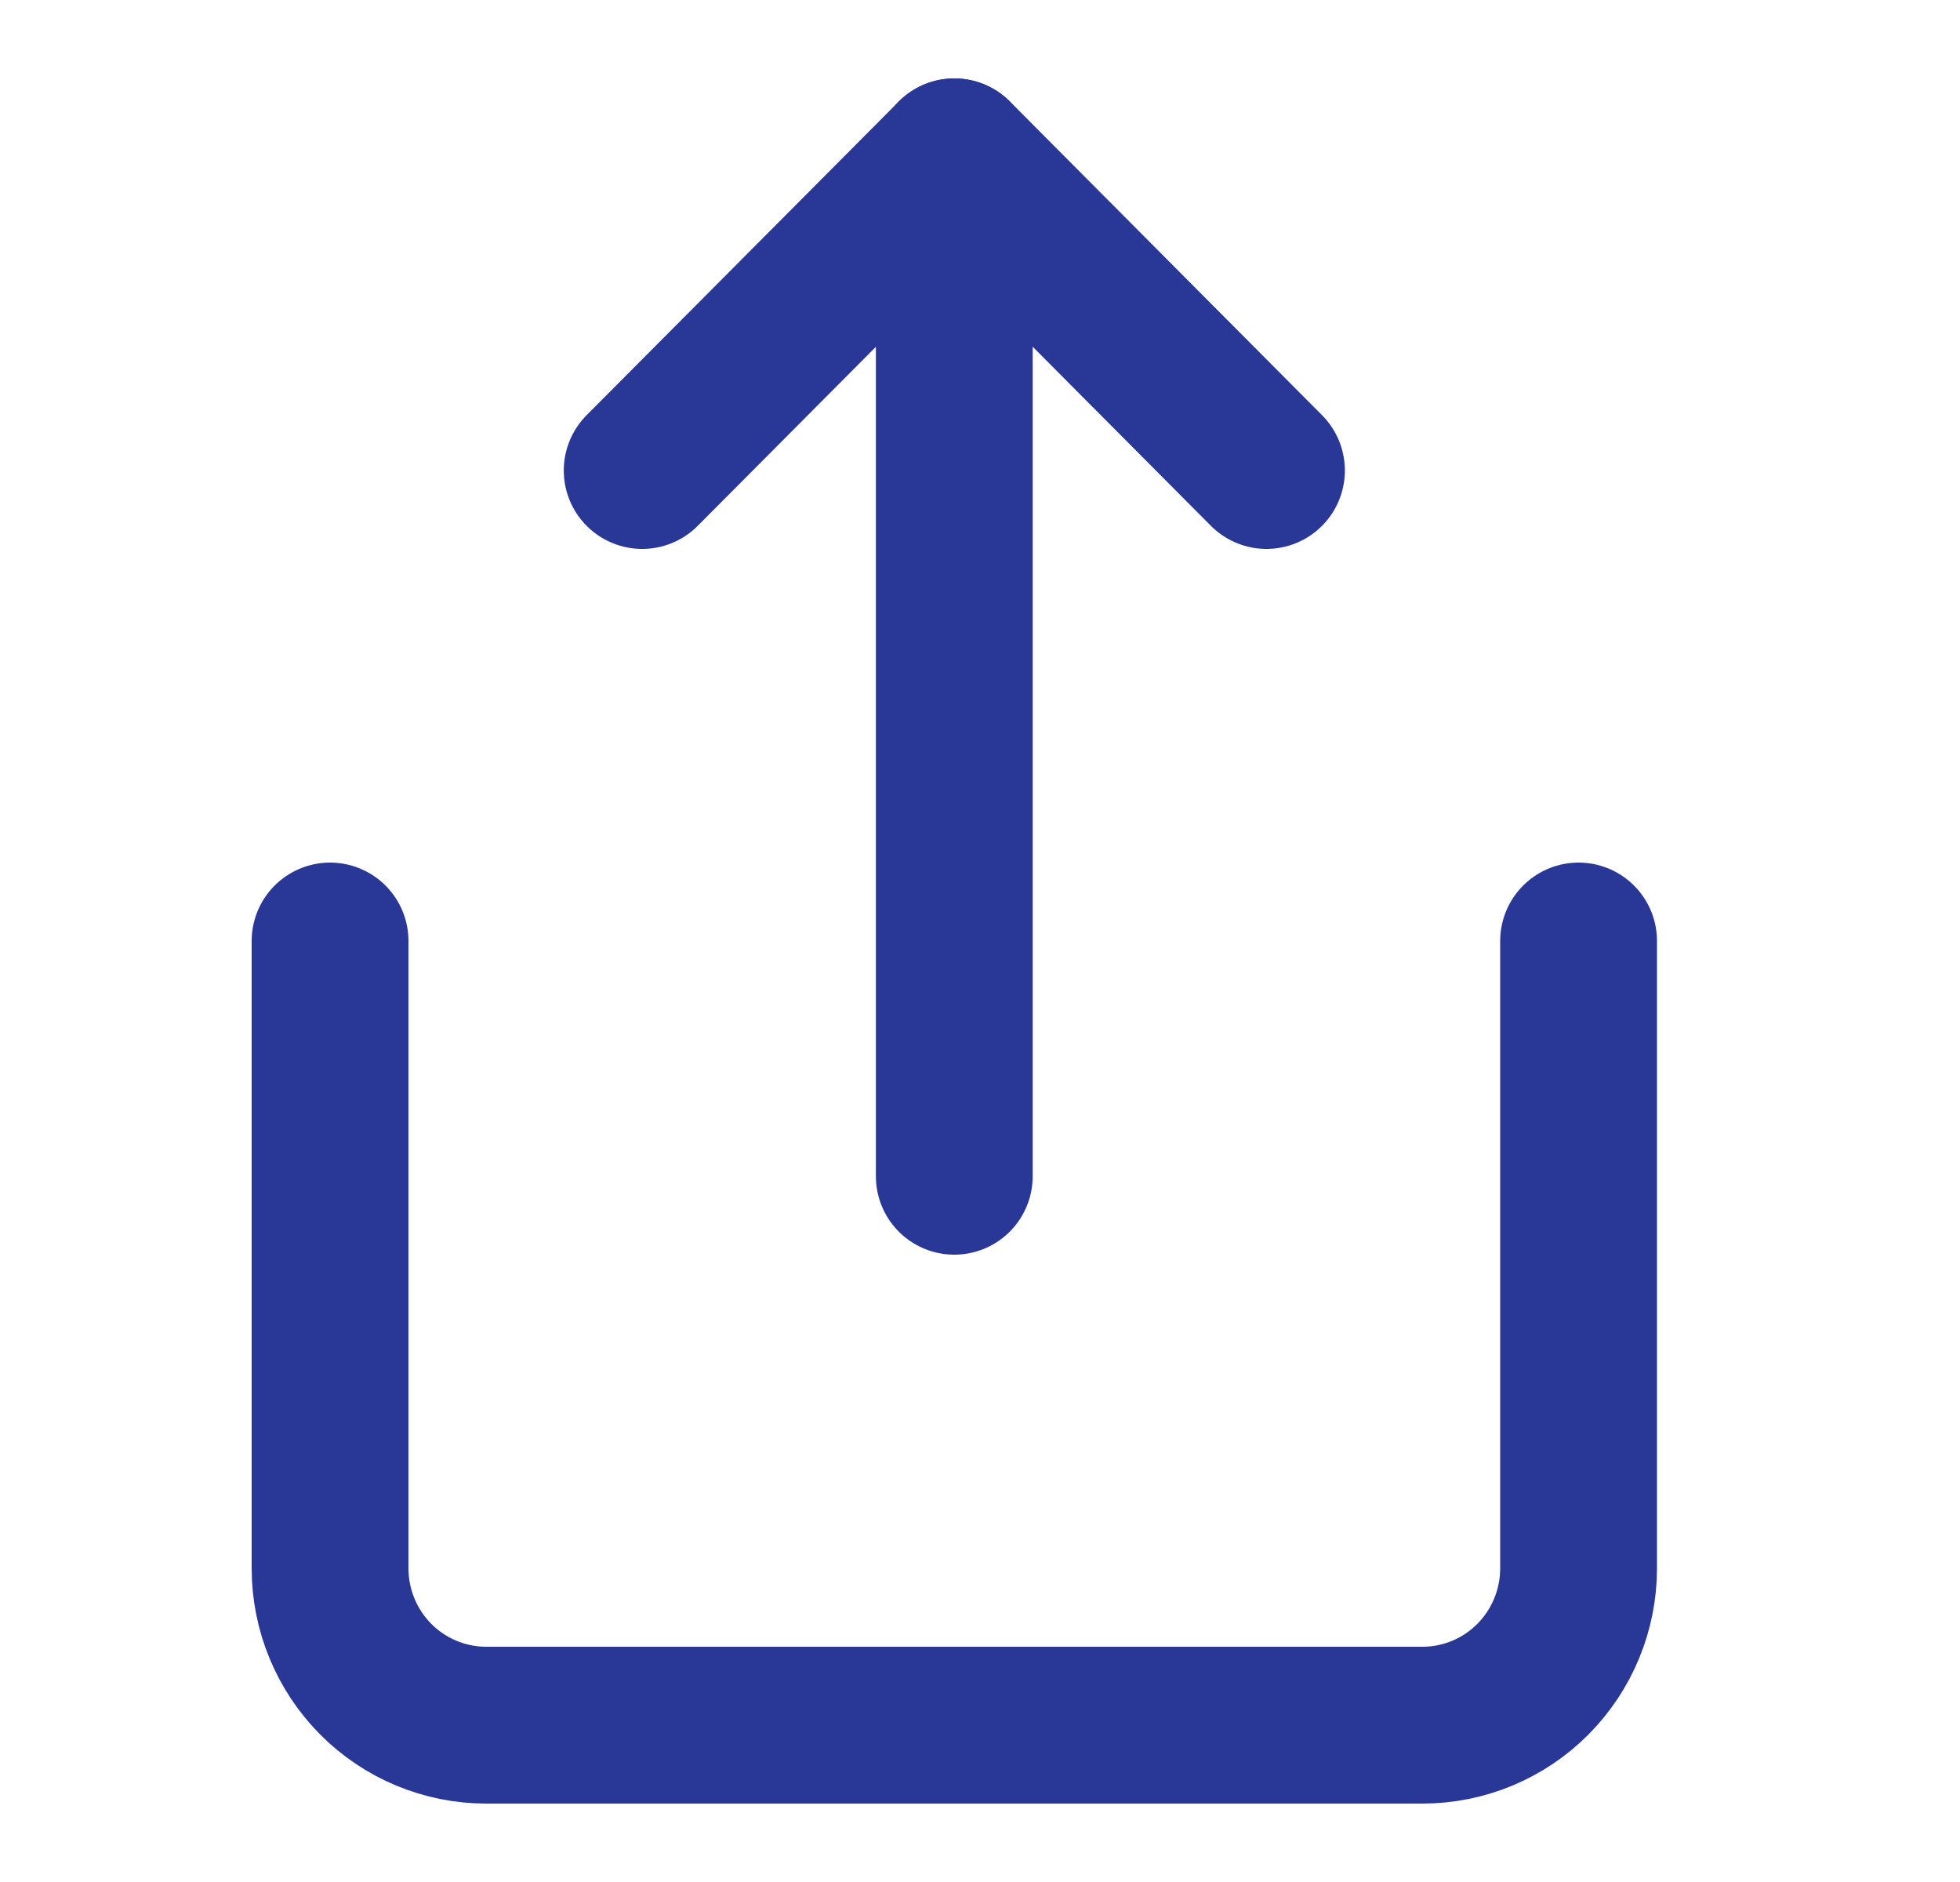 <svg width="25" height="24" viewBox="0 0 25 24" fill="none" xmlns="http://www.w3.org/2000/svg">
<path d="M4.21 12V20C4.21 20.53 4.42 21.039 4.793 21.414C5.166 21.789 5.673 22 6.201 22H18.144C18.672 22 19.179 21.789 19.552 21.414C19.925 21.039 20.135 20.53 20.135 20V12" stroke="#293896" stroke-width="2" stroke-linecap="round" stroke-linejoin="round"/>
<path d="M16.154 6L12.173 2L8.191 6" stroke="#293896" stroke-width="2" stroke-linecap="round" stroke-linejoin="round"/>
<path d="M12.172 2V15" stroke="#293896" stroke-width="2" stroke-linecap="round" stroke-linejoin="round"/>
</svg>
